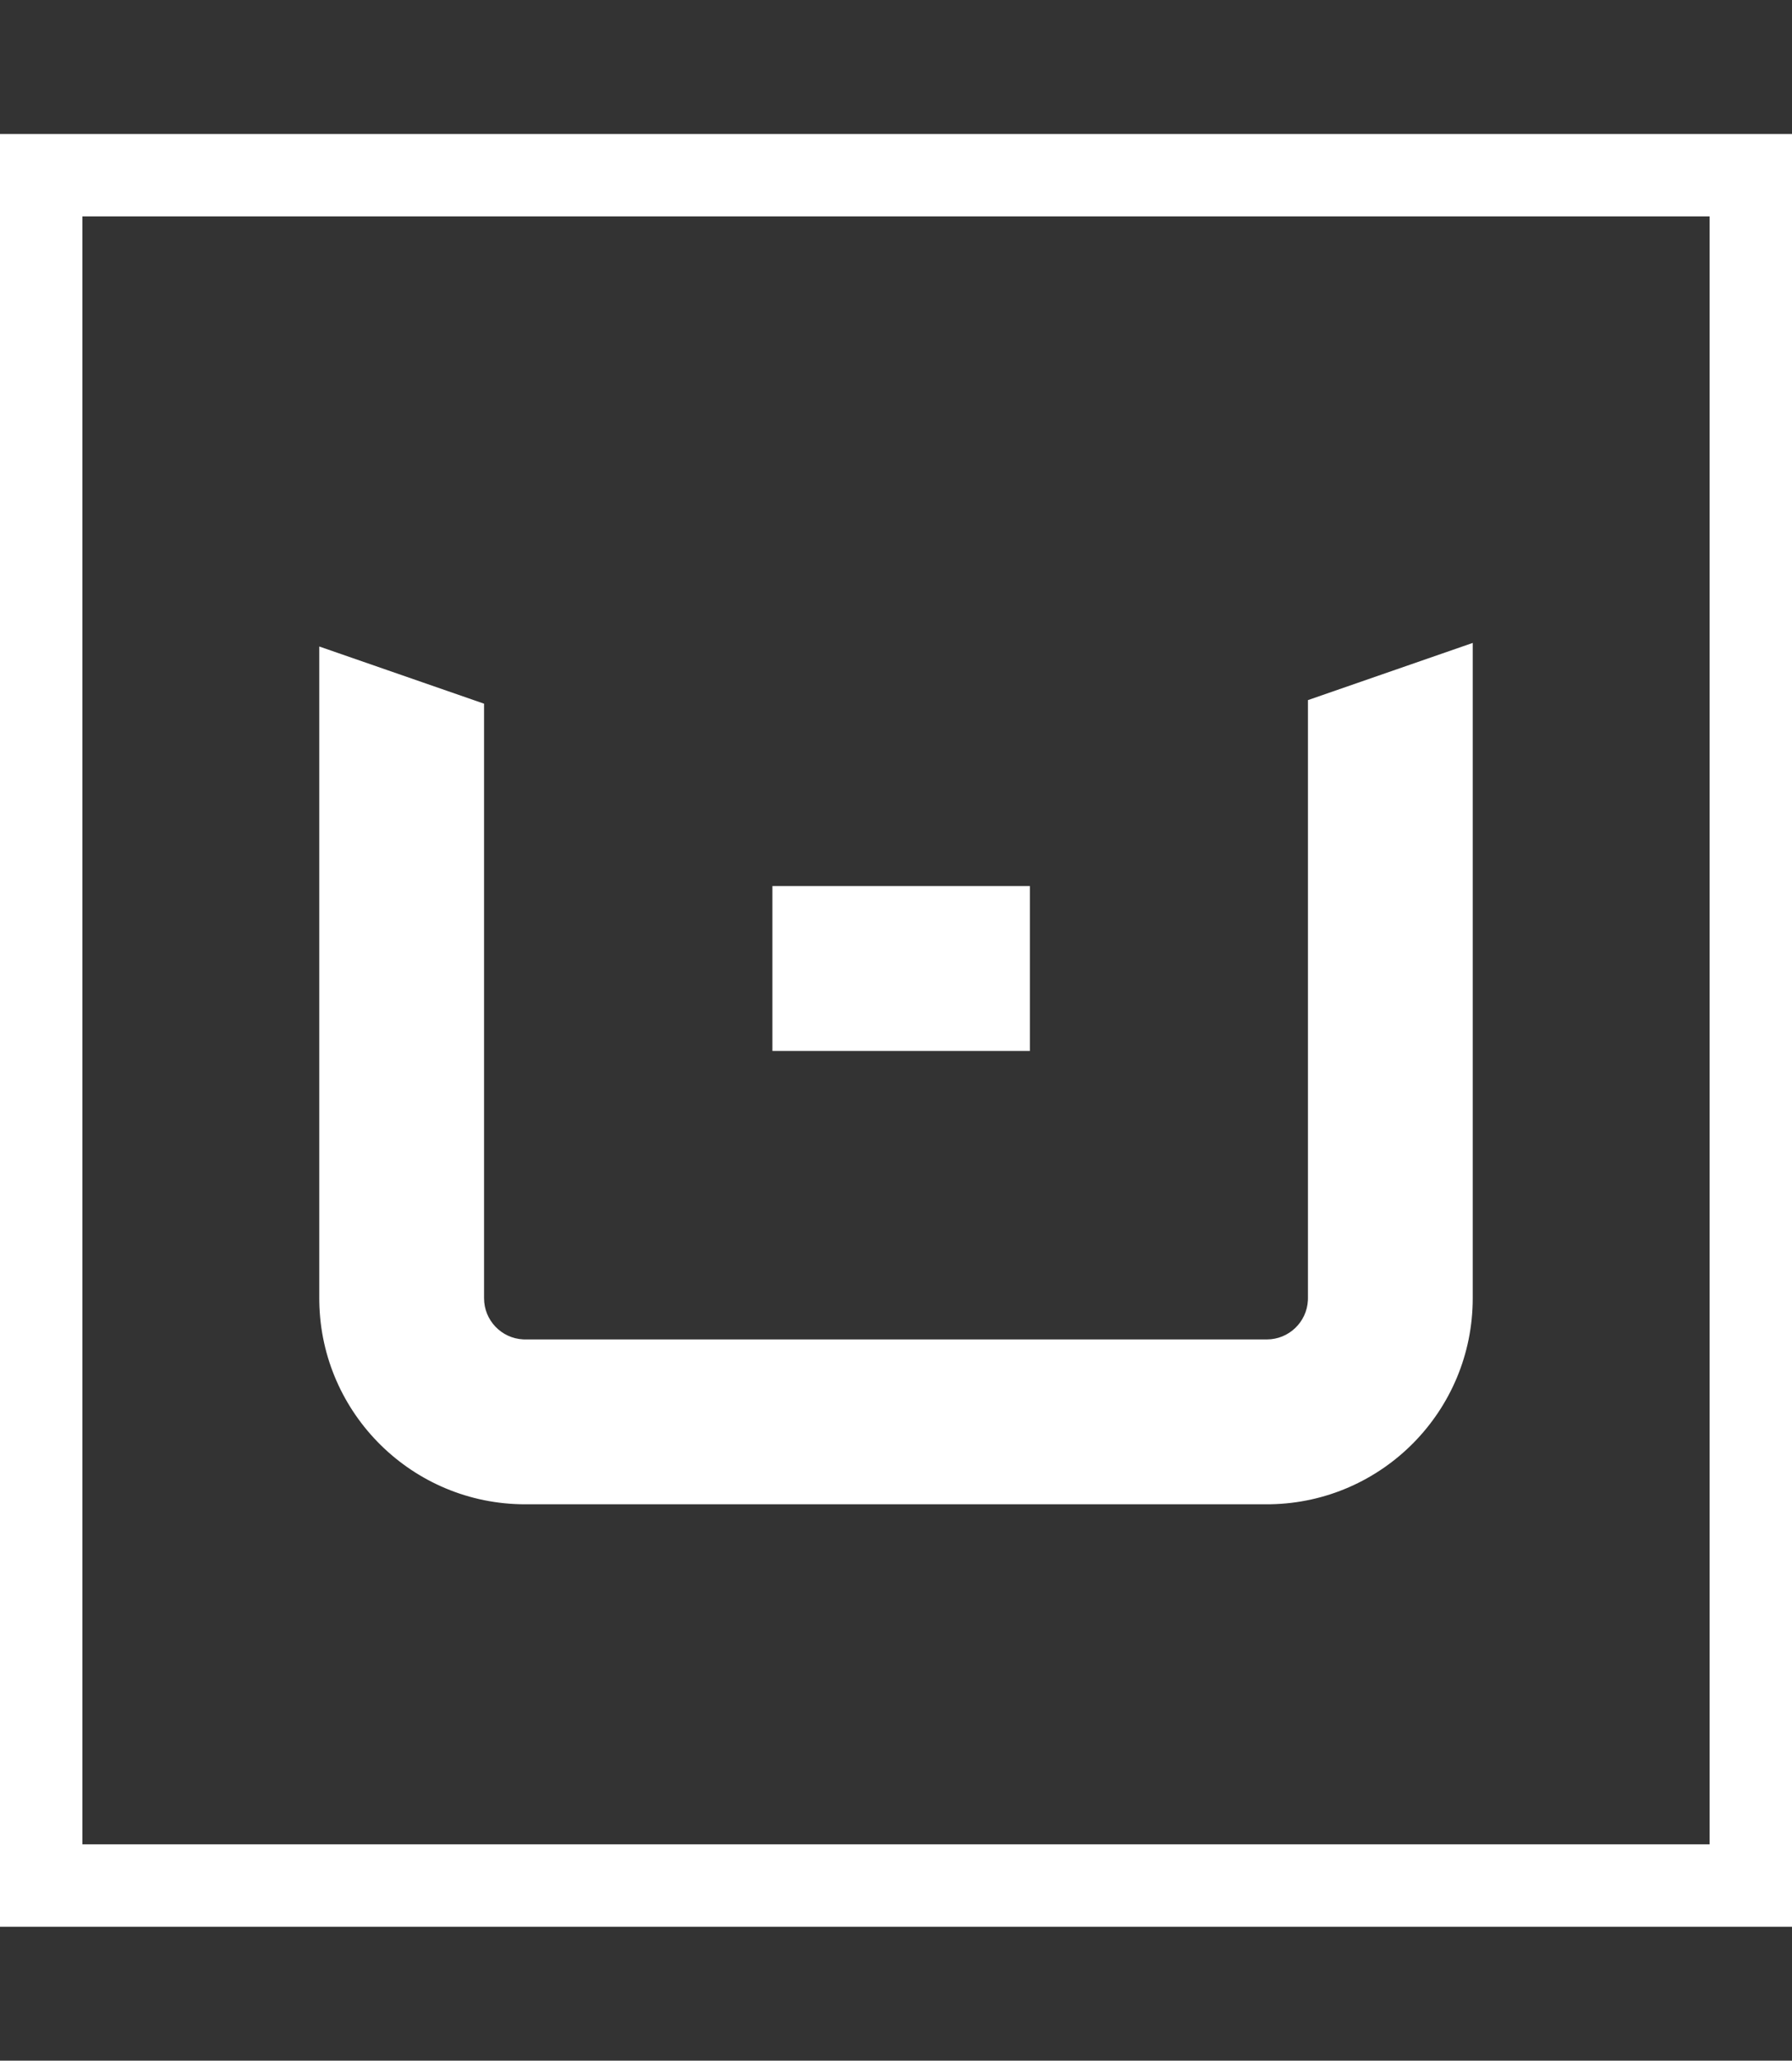 <svg viewBox="0 0 174 200" xmlns="http://www.w3.org/2000/svg" style="enable-background:new 0 0 174 200"><rect x="0" y="0" width="174" height="200" fill="#333333" stroke="none"/><style>.st0{fill:#fff}</style><path d="M174,13 L174,187 L0,187 L0,13 L174,13 Z M166,21 L8,21 L8,179 L166,179 L166,21 Z M143,62.399 L143,126 C143,136.931 134.231,145.813 123.344,145.997 L123,146 L51,146 C40.069,146 31.187,137.231 31.003,126.344 L31,126 L31,62.746 L47,68.296 L47,126 C47,128.142 48.684,129.891 50.8,129.995 L51,130 L123,130 C125.142,130 126.891,128.316 126.995,126.2 L127,126 L127,67.949 L143,62.399 Z M100,86 L100,102 L75,102 L75,86 L100,86 Z" id="形状" fill="#FFFFFF" fill-rule="nonzero"></path></svg>
